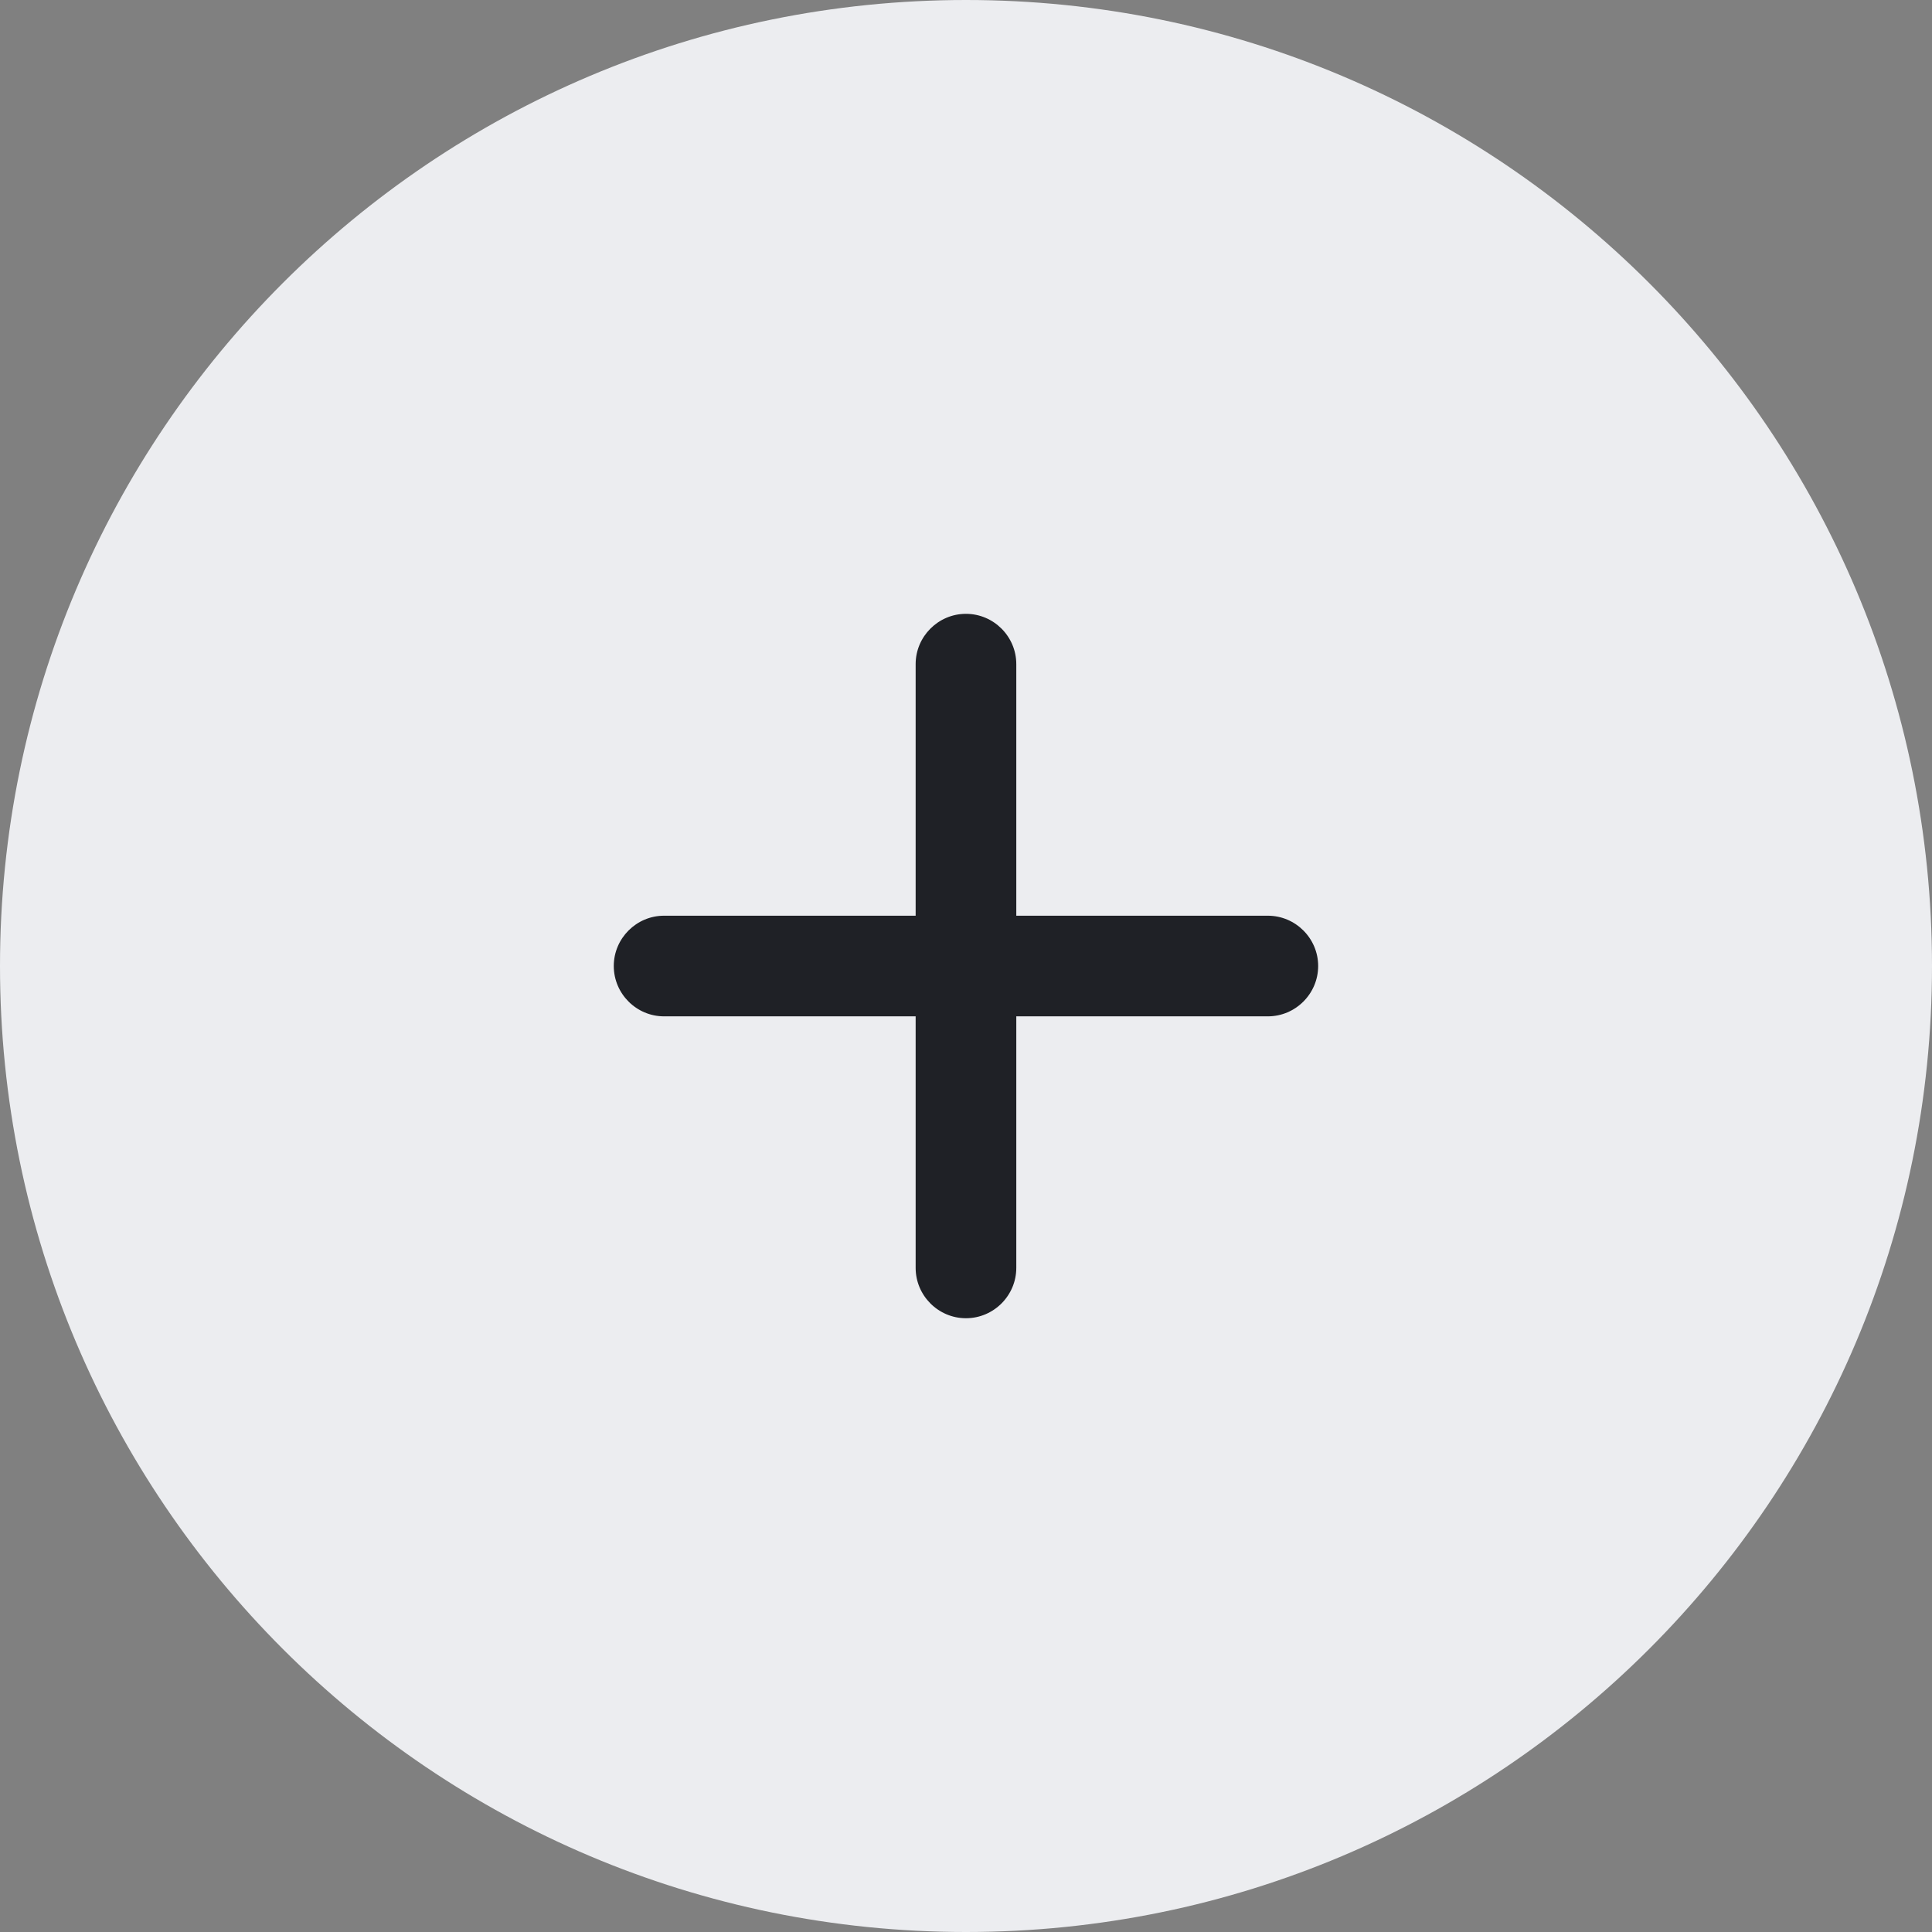 <svg width="32" height="32" viewBox="0 0 32 32" fill="none" xmlns="http://www.w3.org/2000/svg">
<rect x="0" y="0" width="32" height="32" fill="#808080" stroke="none"/>
<path d="M0 16C0 7.163 7.163 0 16 0C24.837 0 32 7.163 32 16C32 24.837 24.837 32 16 32C7.163 32 0 24.837 0 16Z" fill="#ECEDF0"/>
<path d="M20.999 16.834H16.833V21C16.833 21.459 16.458 21.834 15.999 21.834C15.541 21.834 15.166 21.459 15.166 21V16.834H10.999C10.541 16.834 10.166 16.459 10.166 16C10.166 15.542 10.541 15.167 10.999 15.167H15.166V11C15.166 10.542 15.541 10.167 15.999 10.167C16.458 10.167 16.833 10.542 16.833 11V15.167H20.999C21.458 15.167 21.833 15.542 21.833 16C21.833 16.459 21.458 16.834 20.999 16.834Z" fill="#1F2126"/>
</svg>
